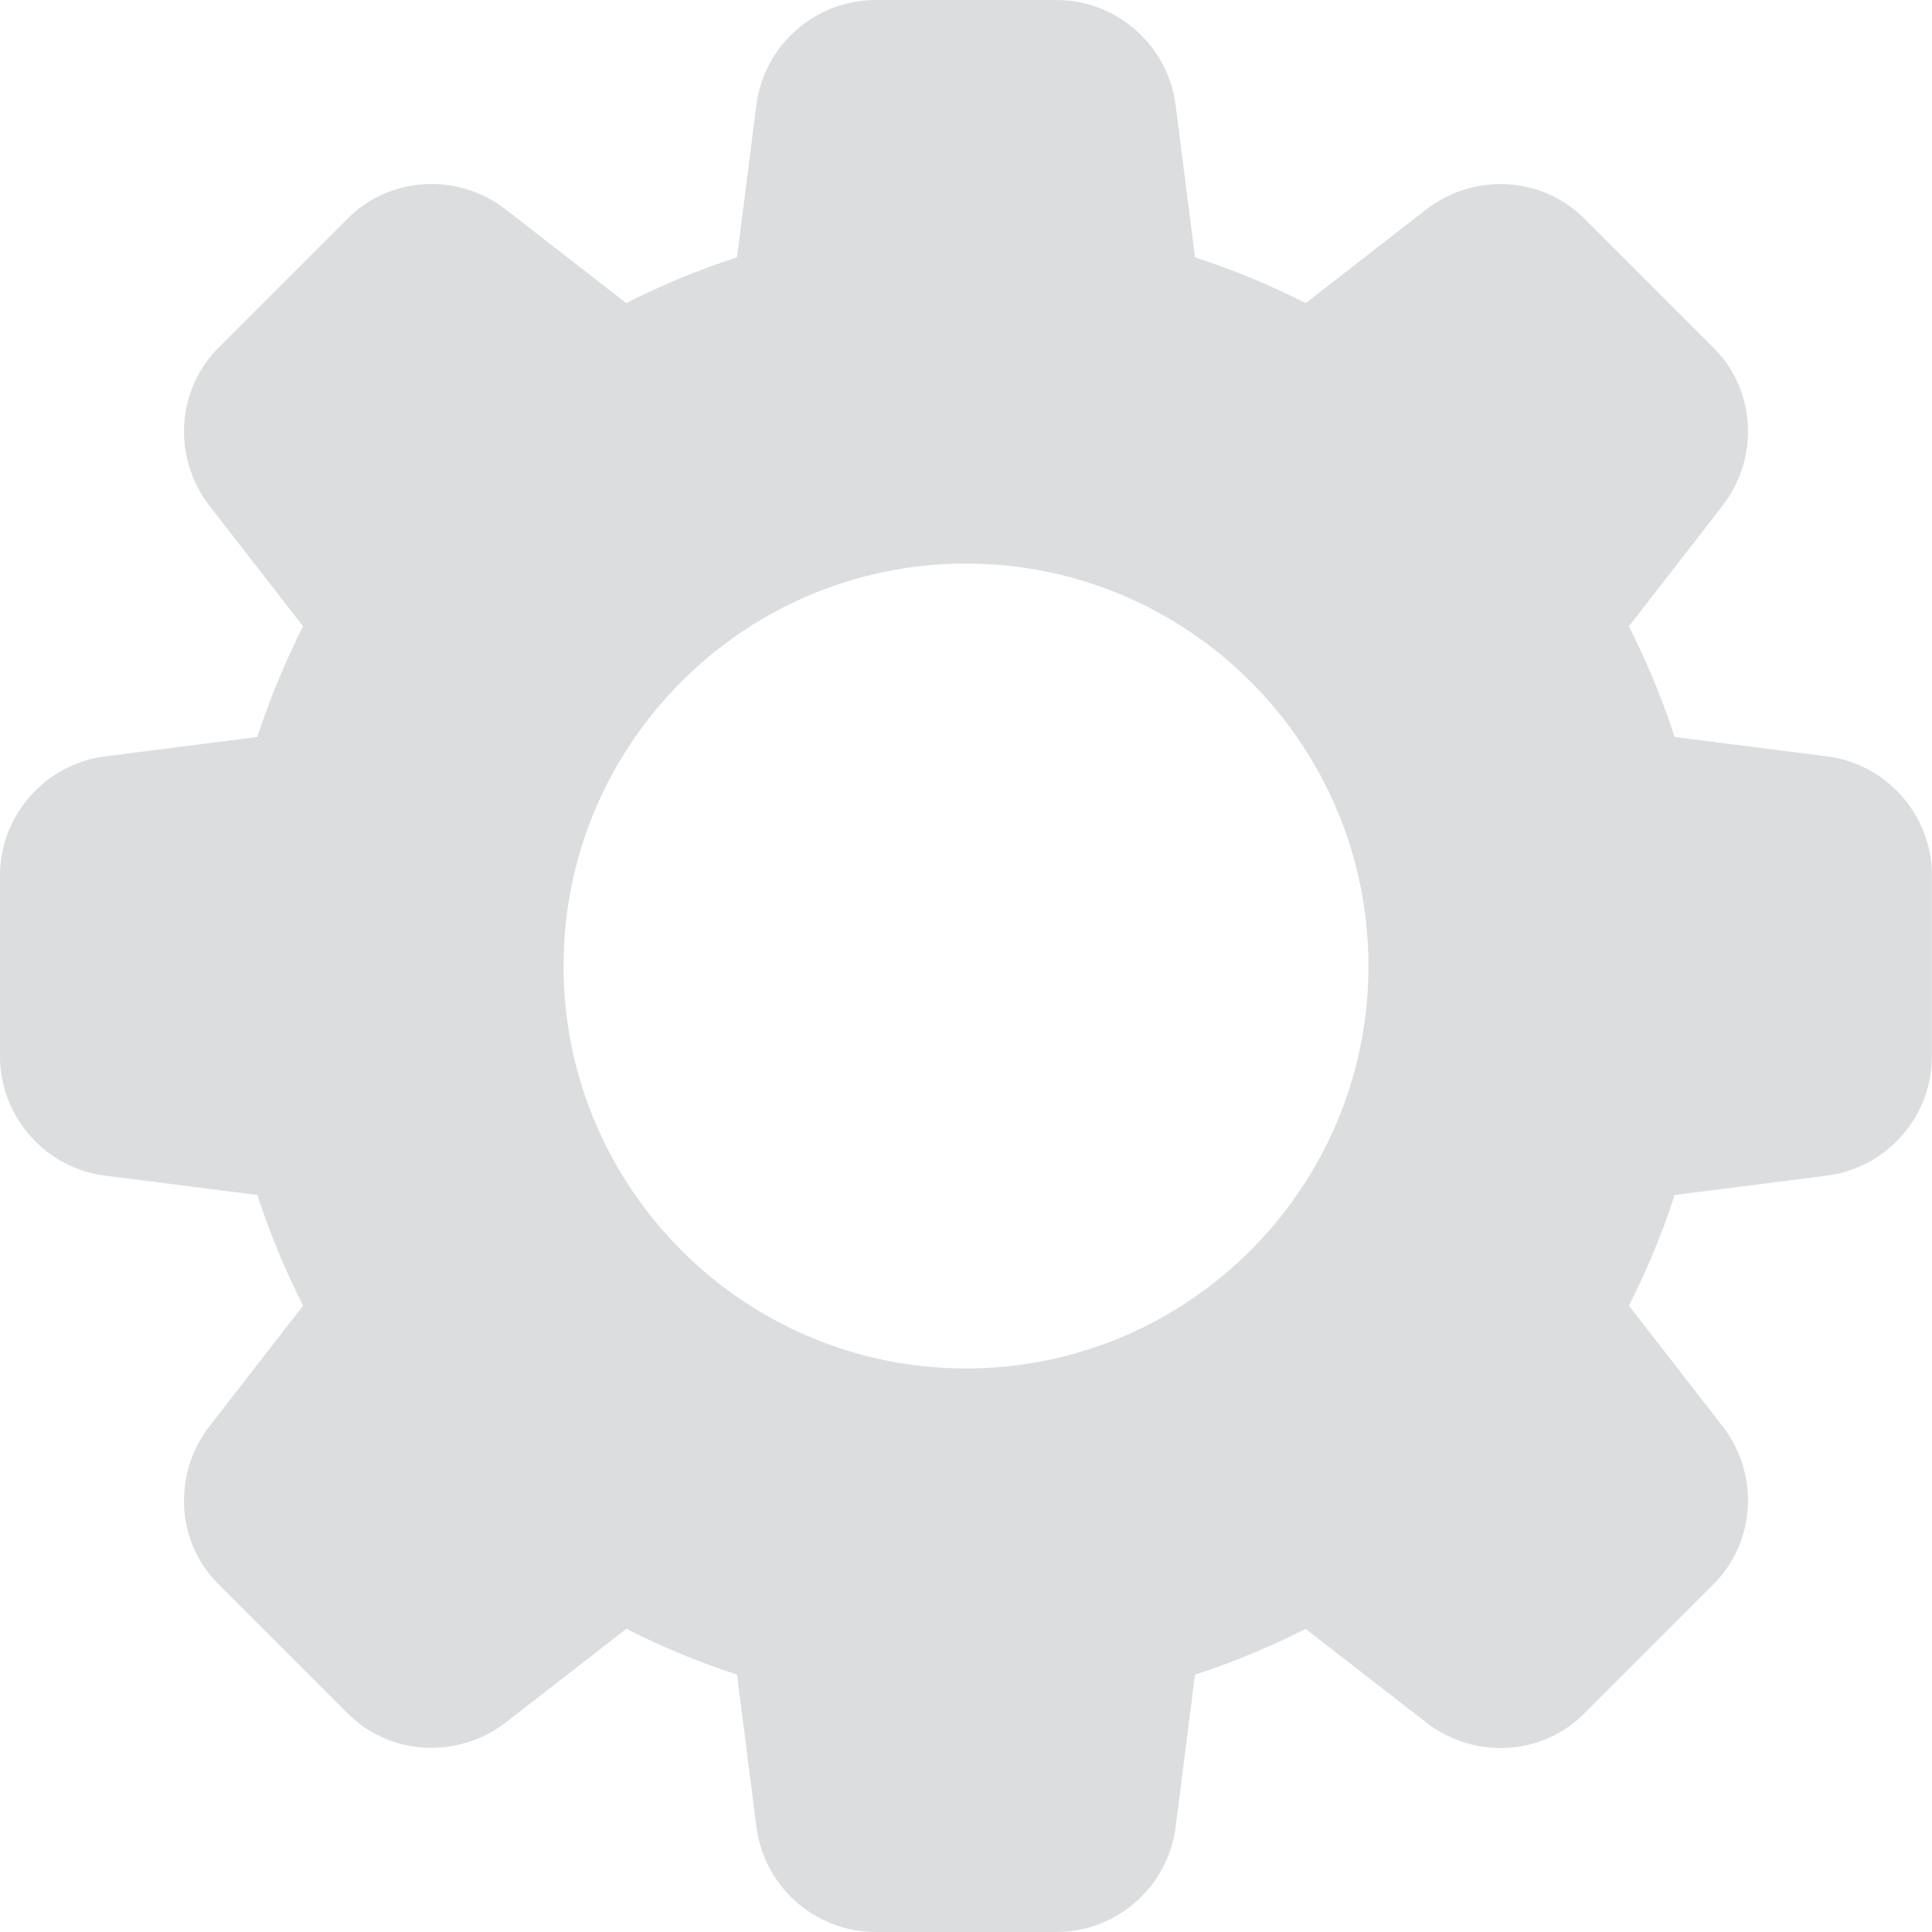 <svg width="19" height="19" viewBox="0 0 19 19" fill="none" xmlns="http://www.w3.org/2000/svg">
<g clip-path="url(#clip0_107:233)">
<path d="M17.957 7.437L16.469 7.248C16.346 6.87 16.195 6.506 16.019 6.16L16.938 4.976C17.31 4.497 17.266 3.821 16.841 3.41L15.594 2.163C15.179 1.734 14.502 1.691 14.023 2.062L12.841 2.981C12.495 2.805 12.131 2.654 11.752 2.531L11.563 1.045C11.492 0.449 10.986 0 10.387 0H8.613C8.014 0 7.508 0.449 7.437 1.043L7.248 2.531C6.869 2.654 6.505 2.804 6.159 2.981L4.976 2.062C4.498 1.691 3.822 1.734 3.41 2.159L2.163 3.405C1.734 3.821 1.69 4.497 2.062 4.977L2.981 6.16C2.804 6.506 2.654 6.87 2.531 7.248L1.045 7.437C0.449 7.508 0 8.014 0 8.613V10.387C0 10.986 0.449 11.492 1.043 11.563L2.531 11.752C2.654 12.13 2.805 12.494 2.981 12.84L2.062 14.024C1.69 14.502 1.734 15.179 2.159 15.59L3.406 16.837C3.822 17.265 4.497 17.308 4.977 16.937L6.16 16.018C6.506 16.195 6.87 16.346 7.248 16.468L7.437 17.953C7.508 18.551 8.014 19 8.613 19H10.387C10.986 19 11.492 18.551 11.563 17.957L11.752 16.469C12.13 16.346 12.494 16.195 12.84 16.019L14.024 16.938C14.502 17.31 15.179 17.266 15.59 16.841L16.837 15.594C17.266 15.178 17.31 14.502 16.938 14.023L16.019 12.84C16.196 12.494 16.347 12.13 16.469 11.752L17.954 11.563C18.55 11.492 18.999 10.986 18.999 10.387V8.613C19 8.014 18.551 7.508 17.957 7.437ZM9.5 13.458C7.317 13.458 5.542 11.683 5.542 9.5C5.542 7.317 7.317 5.542 9.5 5.542C11.683 5.542 13.458 7.317 13.458 9.5C13.458 11.683 11.683 13.458 9.5 13.458Z" fill="#DBDDDF"/>
</g>
<defs>
<clipPath id="clip0_107:233">
<rect width="19" height="19" fill="white"/>
</clipPath>
</defs>
</svg>
